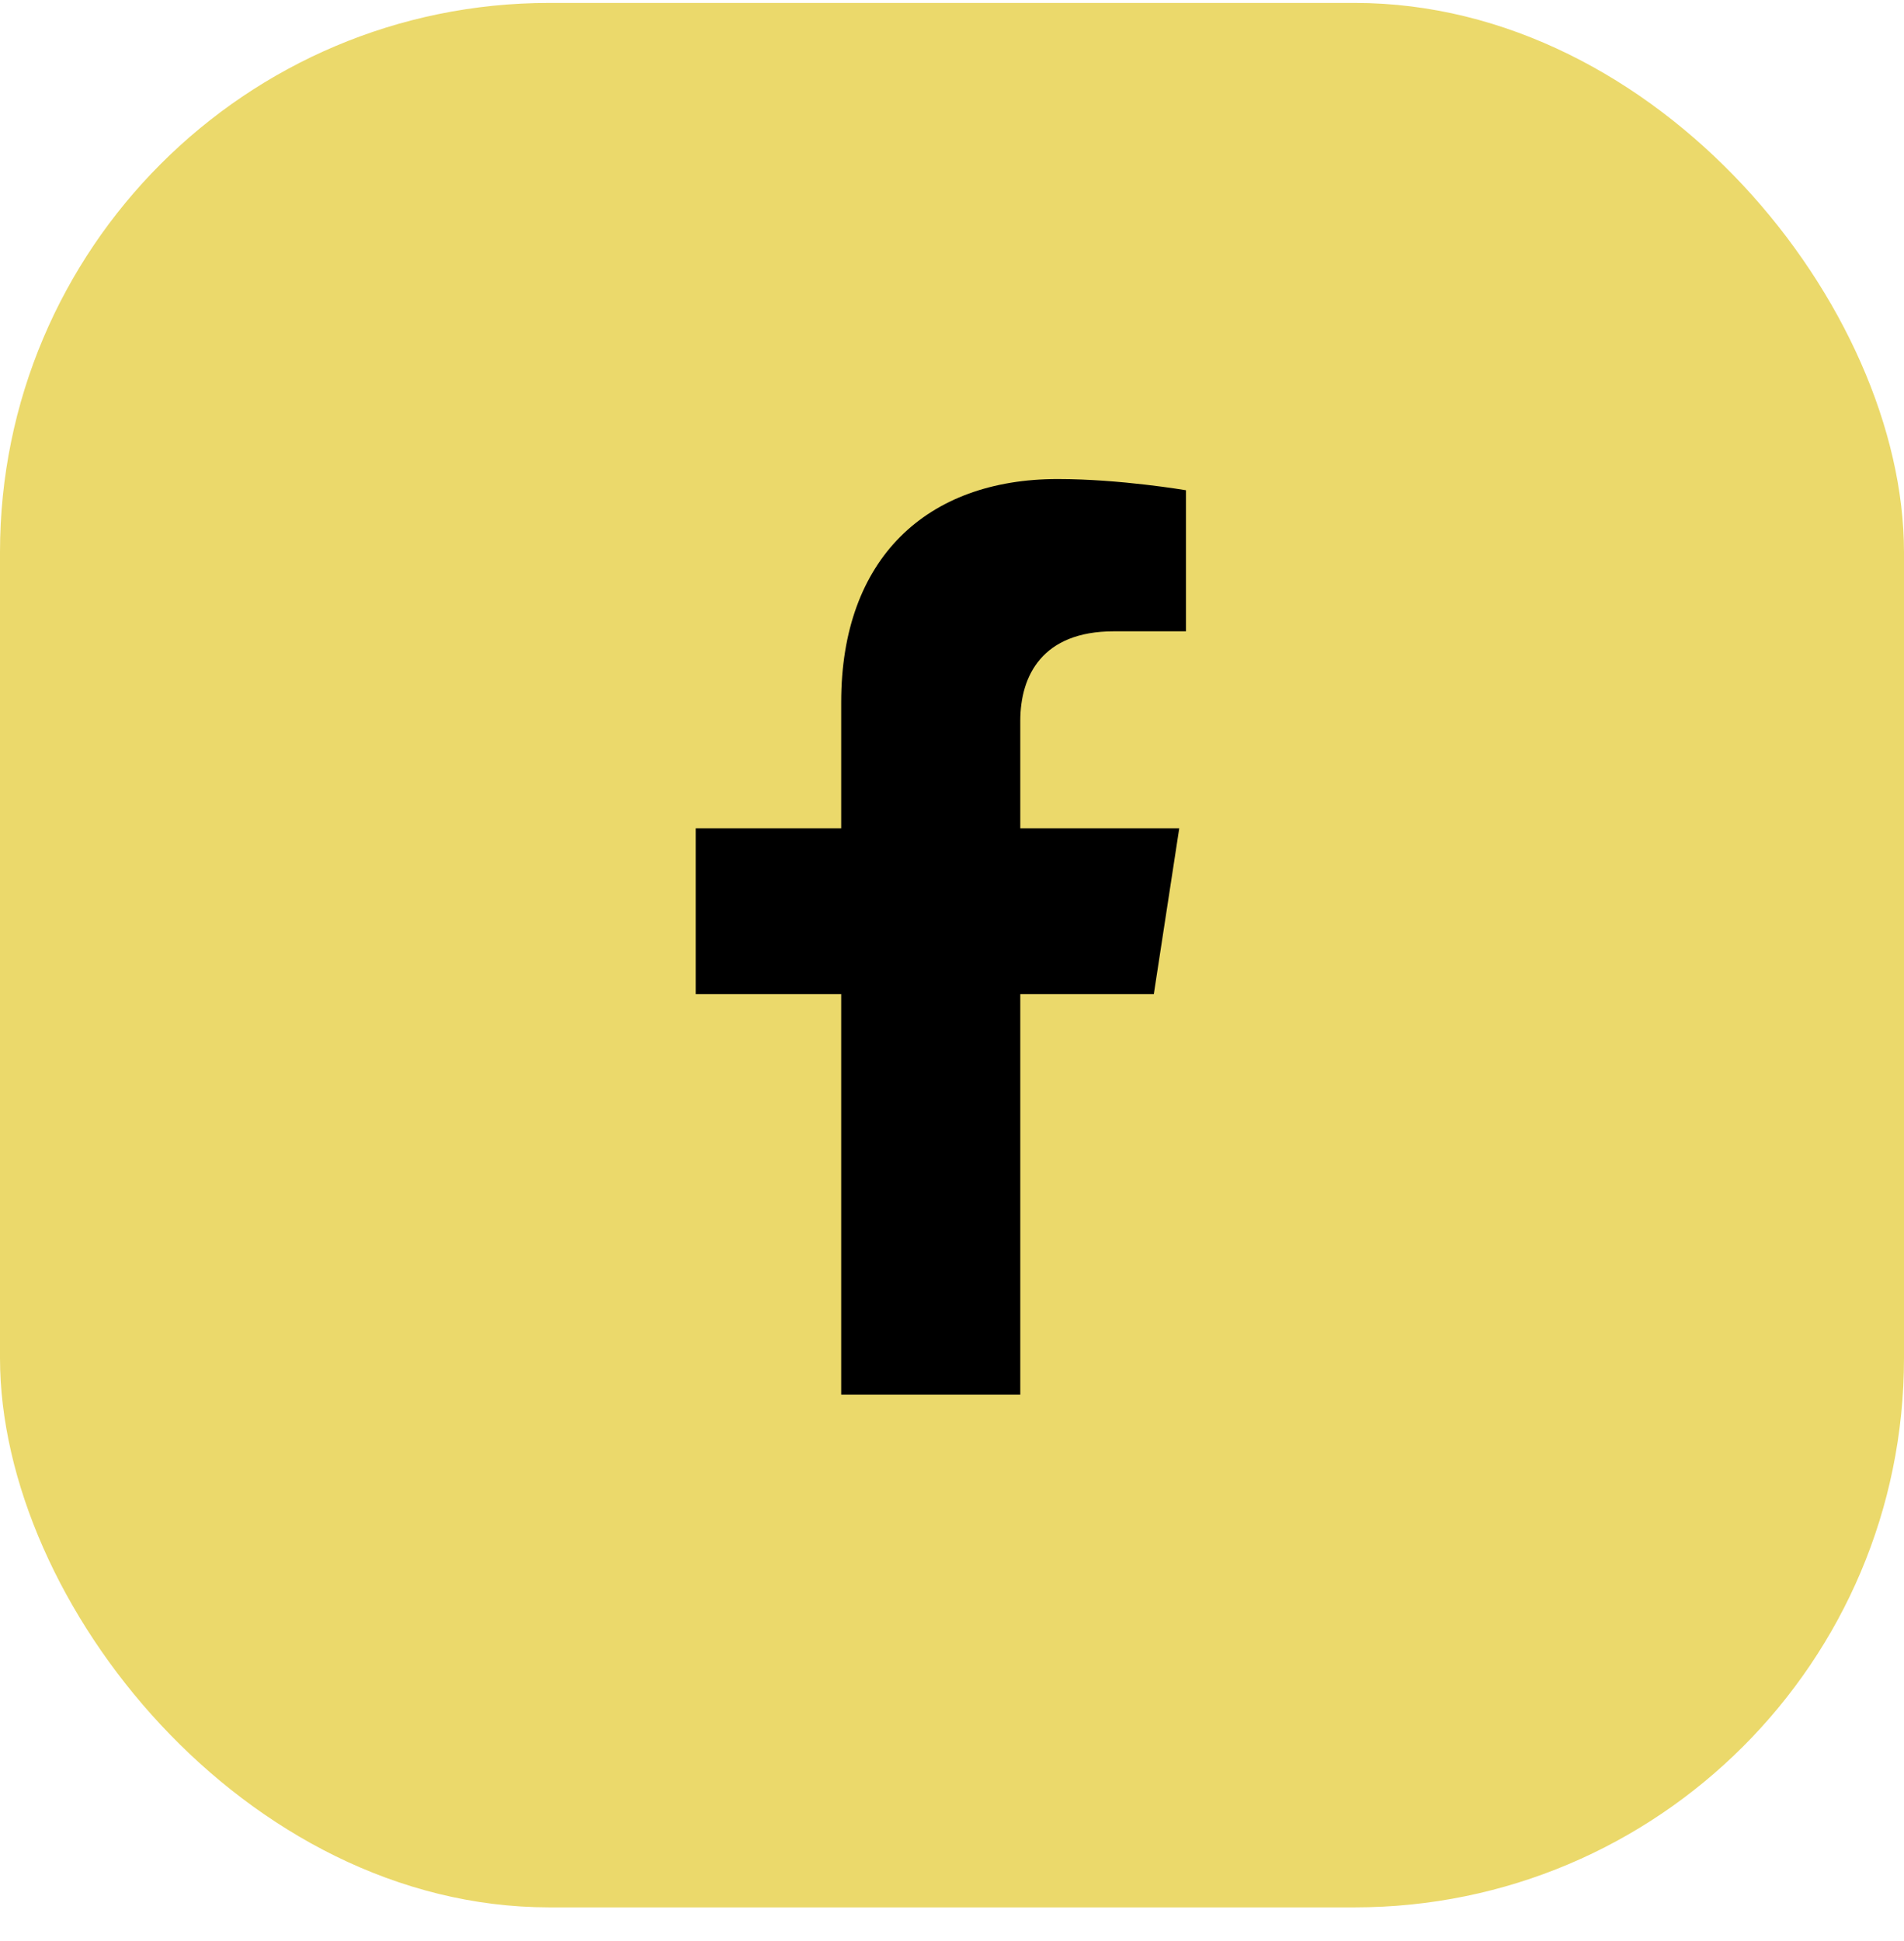 <svg width="52" height="53" viewBox="0 0 52 53" fill="none" xmlns="http://www.w3.org/2000/svg">
<rect y="0.08" width="52" height="52" rx="15" fill="#EBD96B"/>
<path d="M31.512 27.143L32.206 22.618H27.865V19.682C27.865 18.444 28.472 17.238 30.416 17.238H32.39V13.386C32.39 13.386 30.599 13.08 28.886 13.08C25.311 13.08 22.974 15.247 22.974 19.17V22.618H19V27.143H22.974V38.08H27.865V27.143H31.512Z" fill="black"/>
</svg>
